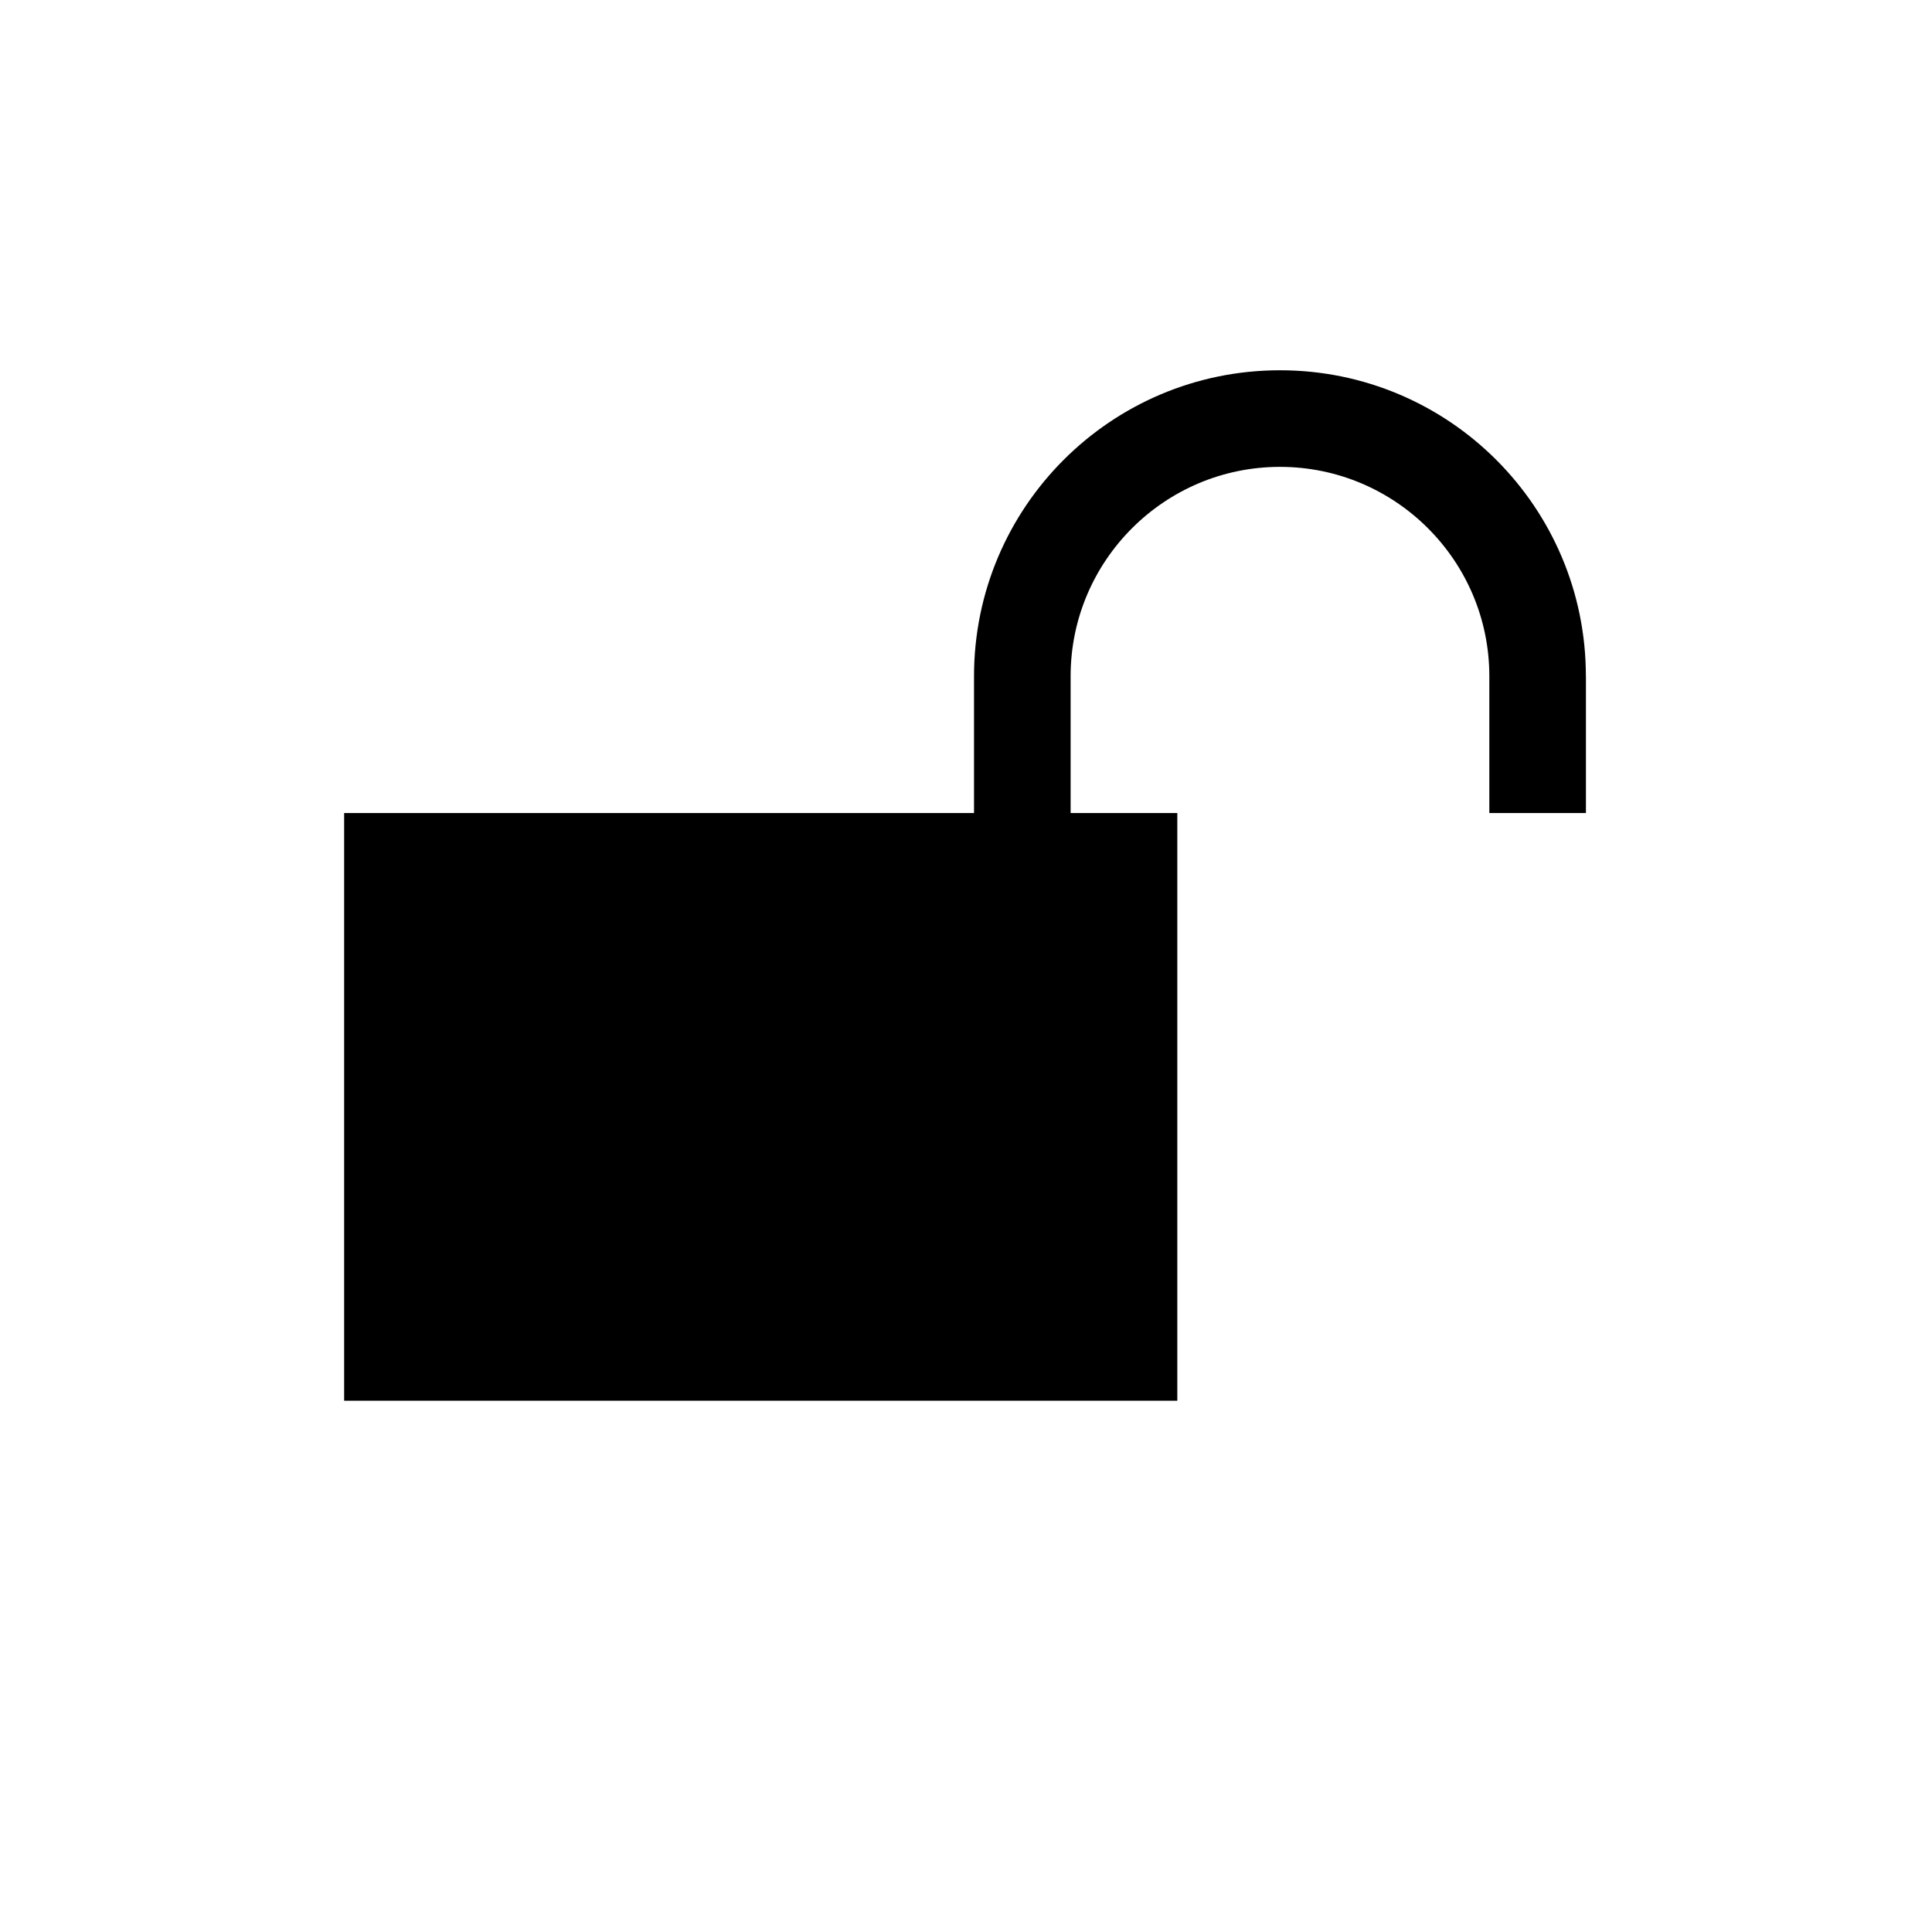 <svg height="28" version="1.1" width="28" xmlns="http://www.w3.org/2000/svg" viewBox="-4 -4 40 40">
	<path fill="none" stroke="#ffffff" stroke-width="6" stroke-linejoin="round" opacity="0" class="stroke" d="M20.375,12.833h-2.209V10c0,0,0,0,0-0.001c0-2.389,1.945-4.333,4.334-4.333c2.391,0,4.335,1.944,4.335,4.333c0,0,0,0,0,0v2.834h2V9.999h-0.001c-0.001-3.498-2.836-6.333-6.334-6.333S16.166,6.502,16.166,10v2.833H3.125V25h17.25V12.833z"/>
	<path fill="#000000" stroke="none" opacity="1" class="fill" d="M20.375,12.833h-2.209V10c0,0,0,0,0-0.001c0-2.389,1.945-4.333,4.334-4.333c2.391,0,4.335,1.944,4.335,4.333c0,0,0,0,0,0v2.834h2V9.999h-0.001c-0.001-3.498-2.836-6.333-6.334-6.333S16.166,6.502,16.166,10v2.833H3.125V25h17.25V12.833z"/>
</svg>
